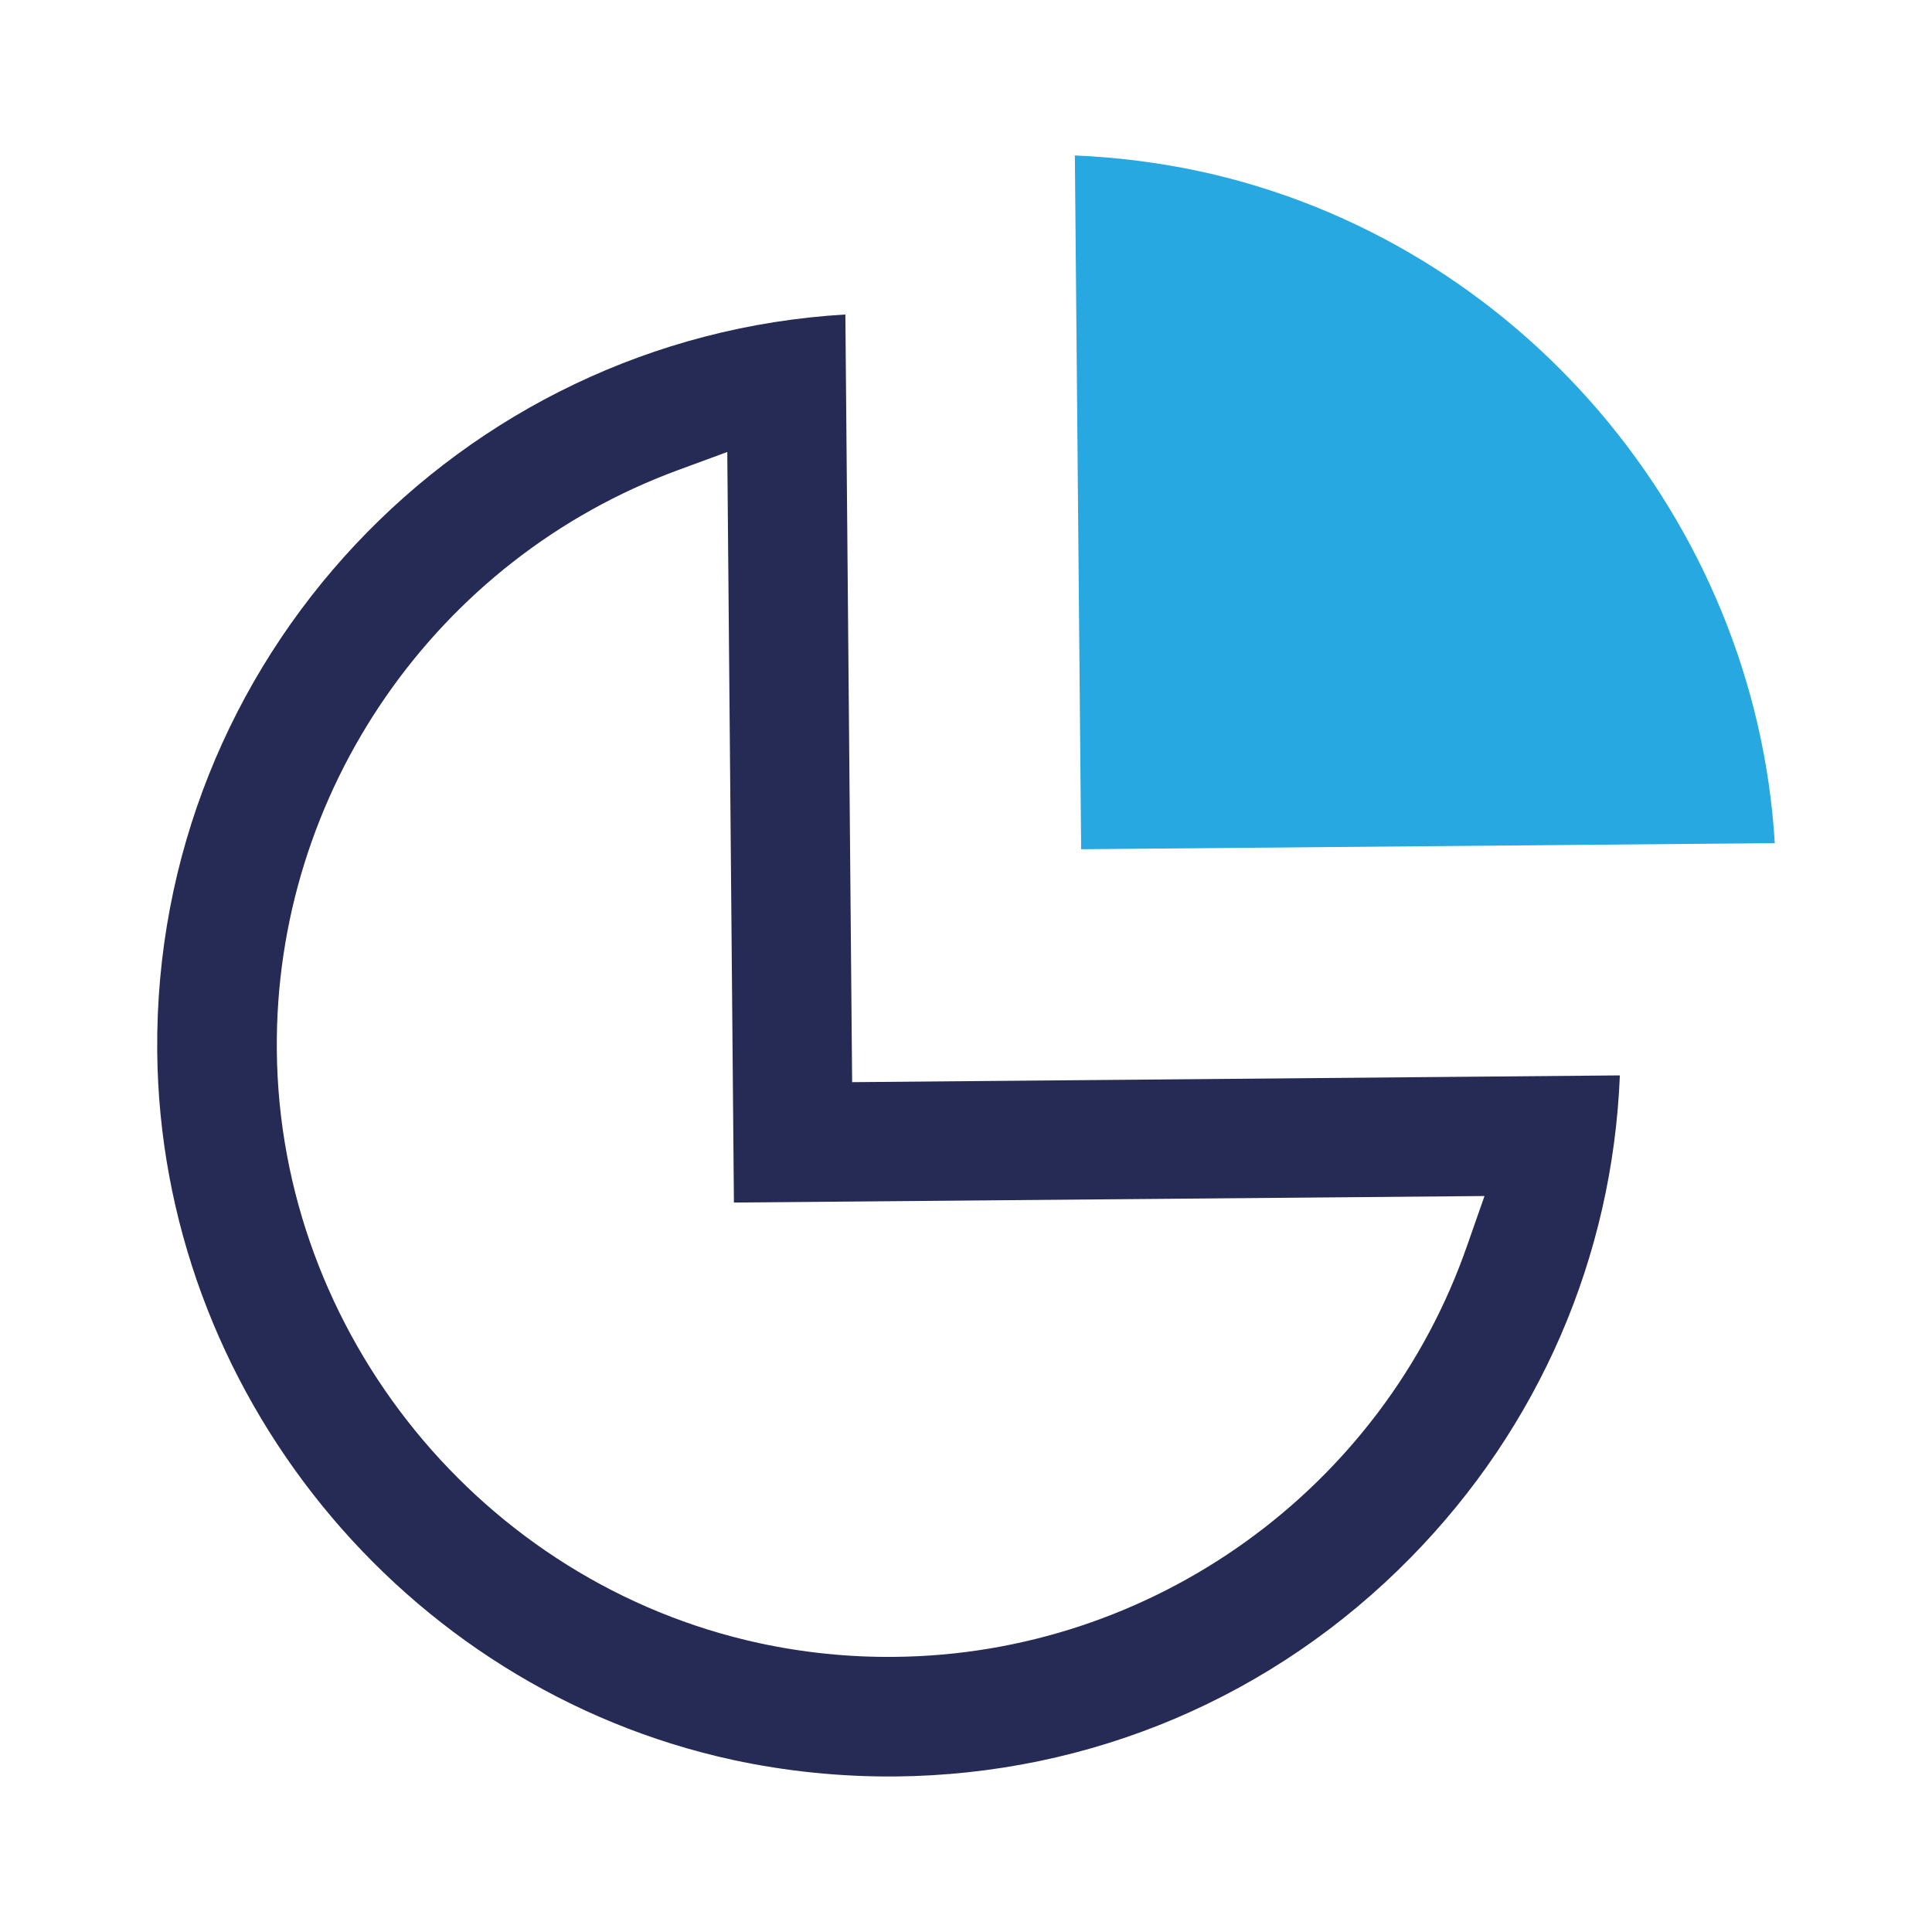 <?xml version="1.0" encoding="utf-8"?>
<!-- Generator: Adobe Illustrator 16.0.0, SVG Export Plug-In . SVG Version: 6.00 Build 0)  -->
<!DOCTYPE svg PUBLIC "-//W3C//DTD SVG 1.1//EN" "http://www.w3.org/Graphics/SVG/1.1/DTD/svg11.dtd">
<svg version="1.1" id="Layer_1" xmlns="http://www.w3.org/2000/svg" xmlns:xlink="http://www.w3.org/1999/xlink" x="0px" y="0px"
	 width="32px" height="32px" viewBox="0 0 32 32" enable-background="new 0 0 32 32" xml:space="preserve">
<g>
	<g>
		<g>
			<path fill="#27A8E0" d="M29.396,13.965c-0.323-5.357-4.239-9.979-9.516-11.126c-0.68-0.146-1.376-0.235-2.077-0.264l0.104,11.491
				L29.396,13.965z"/>
			<path fill="#262B56" d="M14.114,17.924L14.002,5.209C7.606,5.585,2.547,10.936,2.604,17.412
				c0.049,5.613,4.061,10.549,9.536,11.738c0.877,0.189,1.782,0.281,2.688,0.274c3.236-0.029,6.27-1.316,8.538-3.626
				c2.124-2.162,3.343-4.979,3.464-7.986L14.114,17.924z M24.301,20.629c-1.404,4.038-5.217,6.776-9.488,6.814
				c-0.754,0.008-1.508-0.07-2.24-0.228c-4.588-0.996-7.948-5.125-7.988-9.821c-0.039-4.27,2.632-8.131,6.644-9.607l0.817-0.301
				l0.11,12.432l12.432-0.108L24.301,20.629z"/>
		</g>
	</g>
</g>
</svg>
